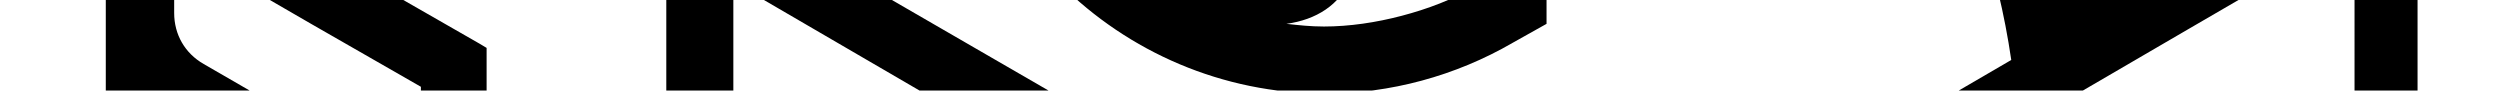 <?xml version="1.0" encoding="utf-8"?>
<!-- Generator: Adobe Illustrator 25.4.1, SVG Export Plug-In . SVG Version: 6.00 Build 0)  -->
<svg version="1.1" id="Layer_1" xmlns="http://www.w3.org/2000/svg" xmlns:xlink="http://www.w3.org/1999/xlink" x="0px" y="0px"
	 viewBox="10 1000 3355.87 121.55" style="enable-background: 10 1000 3355.87 121.55" xml:space="preserve">
<style type="text/css">
	.st0{fill:#ffffff;}
</style>
<g>
        <path transform="matrix(18,0,0,18,-51023,-28277.4)" d="M 2922.4 1597.5 c -4.8 0 -9.7 1.3 -13.9 3.8 l -2.5 1.4 v 2.9 c 0 15.4 12.6 27.9 28 27.9 c 4.8 0 9.7 -1.3 14 -3.8 l 2.5 -1.4 v -2.9 C 2950.3 1610 2937.8 1597.5 2922.4 1597.5 z M 2939.7 1627.7 c -1.9 0.5 -3.9 0.8 -5.8 0.8 c -1 0 -1.9 -0.1 -2.8 -0.2 c 2.2 -0.3 4 -1.4 4.8 -3.4 c 1.9 -4.2 -1.2 -10.4 -6.7 -13.9 c -5.6 -3.5 -11.6 -3 -13.4 1.1 c -1.3 3 -0.2 6.9 2.6 10.3 c -4.5 -4.1 -7.4 -9.9 -7.4 -16.8 c 3.7 -2.1 7.6 -3.1 11.4 -3.1 c 12 0 22.9 9.6 23 22.9 C 2943.5 1626.5 2941.6 1627.2 2939.7 1627.7 z"/>
</g>
<g>
	<path transform="matrix(18,0,0,18,-18263.8,-18013.9)" d="M 1190.7 1035.5 l -69.2 -39.9 c -3.8 -2.2 -8.1 -3.3 -12.5 -3.3 c -4.4 0 -8.8 1.2 -12.6 3.4 l -68.6 39.9 c -2.6 1.5 -4.3 4.1 -4.6 7 h -0.1 l 0 1 v 55.1 h 0.1 c 0.3 3 2 5.6 4.7 7.1 l 69.2 39.9 c 3.8 2.2 8.1 3.3 12.5 3.3 c 4.4 0 8.8 -1.2 12.6 -3.4 l 68.6 -39.9 c 2.9 -1.7 4.7 -4.8 4.7 -8.2 v -53.6 c 0 -0.1 0 -0.2 0 -0.3 C 1195.4 1040.2 1193.6 1037.2 1190.7 1035.5 z M 1058.8 1042.1 c 9.8 -18.1 29.2 -29.6 50.3 -29.6 c 28.4 0 52.1 20.8 56.1 48.3 l -17 9.9 l -20.8 12.1 l -7.9 4.6 c -0.4 0.2 -0.8 0.4 -1.2 0.6 c -0.3 0.2 -0.7 0.3 -1.1 0.5 c -0.3 0.1 -0.5 0.2 -0.8 0.3 c -0.2 0.1 -0.5 0.2 -0.7 0.3 c -0.3 0.1 -0.5 0.2 -0.8 0.2 c -0.3 0.1 -0.7 0.2 -1 0.3 c -0.3 0.1 -0.7 0.2 -1.1 0.2 c -0.7 0.1 -1.4 0.2 -2.1 0.3 l -0.3 0 l -0.3 0 c -0.3 0 -0.5 0 -0.8 0 c -0.3 0 -0.7 0 -1 0 c -0.3 0 -0.6 0 -0.9 -0.1 c -0.3 0 -0.5 -0.1 -0.8 -0.1 c -0.3 0 -0.5 -0.1 -0.8 -0.1 c -0.6 -0.1 -1.1 -0.2 -1.6 -0.4 l -0.1 0 h 0 c -0.4 -0.1 -0.8 -0.2 -1.1 -0.3 c -0.3 -0.1 -0.6 -0.2 -0.9 -0.3 c -0.3 -0.1 -0.5 -0.2 -0.7 -0.3 c -0.2 -0.1 -0.4 -0.1 -0.5 -0.2 c -0.2 -0.1 -0.3 -0.1 -0.5 -0.2 l 0 0 l 0 0 c -0.2 -0.1 -0.3 -0.1 -0.4 -0.2 l 0 0 l 0 0 c 0 0 0 0 0 0 c -0.1 -0.1 -0.3 -0.1 -0.4 -0.2 l -0.2 -16.3 l -0.1 -4.3 l 0 -0.6 l -0.5 -0.3 l -40.3 -23.3 C 1058.6 1042.4 1058.7 1042.3 1058.8 1042.1 z M 1046.5 1110.6 l -16.1 -9.3 c -1.4 -0.8 -2.2 -2.2 -2.2 -3.8 v -1 h 0 v -4.1 l 18.4 10.6 V 1110.6 z M 1046.5 1097.2 l -16.1 -9.3 c -1.4 -0.8 -2.2 -2.2 -2.2 -3.8 v -1 h 0 v -4.1 l 18.4 10.6 V 1097.2 z M 1046.5 1083.8 l -16.1 -9.3 c -1.4 -0.8 -2.2 -2.2 -2.2 -3.8 v -1 h 0 v -4.1 l 18.4 10.6 V 1083.8 z M 1046.5 1070.4 l -16.1 -9.3 c -1.4 -0.8 -2.2 -2.2 -2.2 -3.8 v -1 h 0 v -4.1 l 10.2 5.9 l 8.2 4.7 V 1070.4 z M 1064.9 1121.3 l -13.4 -7.7 V 1059.9 l -0.5 -0.3 l -10.3 -5.9 v -15.7 l 24.2 14.1 V 1121.3 z M 1083.3 1078 v 53.9 l -13.4 -7.7 v -69.2 l 24.4 14.2 l 0.2 15.4 l -9.8 -5.6 L 1083.3 1078 z M 1190.4 1097.5 c 0 1.6 -0.8 3 -2.2 3.8 l -68.6 39.9 c -3 1.8 -6.5 2.7 -10 2.7 c -3.5 0 -7 -0.9 -10 -2.7 l -11.3 -6.5 v -7.7 l 8.8 5 c 3.8 2.2 8.1 3.3 12.5 3.3 c 4.4 0 8.7 -1.2 12.6 -3.4 l 10.4 -6.1 l 0.5 -0.3 v -5.8 l -1.5 0.9 l -11.9 6.9 c -3 1.8 -6.5 2.7 -10 2.7 c -3.5 0 -7 -0.9 -10 -2.7 l -11.3 -6.5 v -7.7 l 8.8 5 c 3.8 2.2 8.1 3.3 12.5 3.3 c 4.4 0 8.8 -1.2 12.6 -3.4 l 10.4 -6 l 0.5 -0.3 v -5.8 l -1.5 0.9 l -11.9 6.9 c -3 1.8 -6.5 2.7 -10 2.7 c -3.5 0 -7 -0.9 -10 -2.7 l -11.3 -6.5 v -7.7 l 8.8 5.1 c 3.8 2.2 8.1 3.3 12.5 3.3 c 4.4 0 8.8 -1.2 12.6 -3.4 l 10.4 -6 l 0.5 -0.3 v -5.8 l -1.5 0.9 l -11.9 6.9 c -3 1.8 -6.5 2.7 -10.1 2.7 c -3.5 0 -7 -0.9 -10 -2.7 l -11.3 -6.5 v -7.7 l 8.8 5 c 0.4 0.2 0.7 0.4 1.1 0.6 c 0.8 0.4 1.5 0.7 2.3 1 c 0.1 0 0.2 0.1 0.2 0.1 c 0.1 0 0.3 0.1 0.4 0.1 c 0.2 0.1 0.4 0.1 0.6 0.2 c 0.3 0.1 0.7 0.2 1 0.3 c 0.9 0.3 1.9 0.5 3 0.7 c 0.3 0 0.6 0.1 0.9 0.1 l 0 0 c 0 0 0.1 0 0.1 0 c 0.3 0 0.7 0.1 1 0.1 c 0.3 0 0.7 0 1 0.1 c 0.3 0 0.7 0 1 0 c 2.5 0 4.9 -0.4 7.3 -1.1 c 0.1 0 0.1 0 0.2 -0.1 c 1.8 -0.5 3.4 -1.3 5.1 -2.2 c 14.7 -8.6 59.3 -34.6 68.3 -39.8 V 1097.5 z"/>
</g>
</svg>